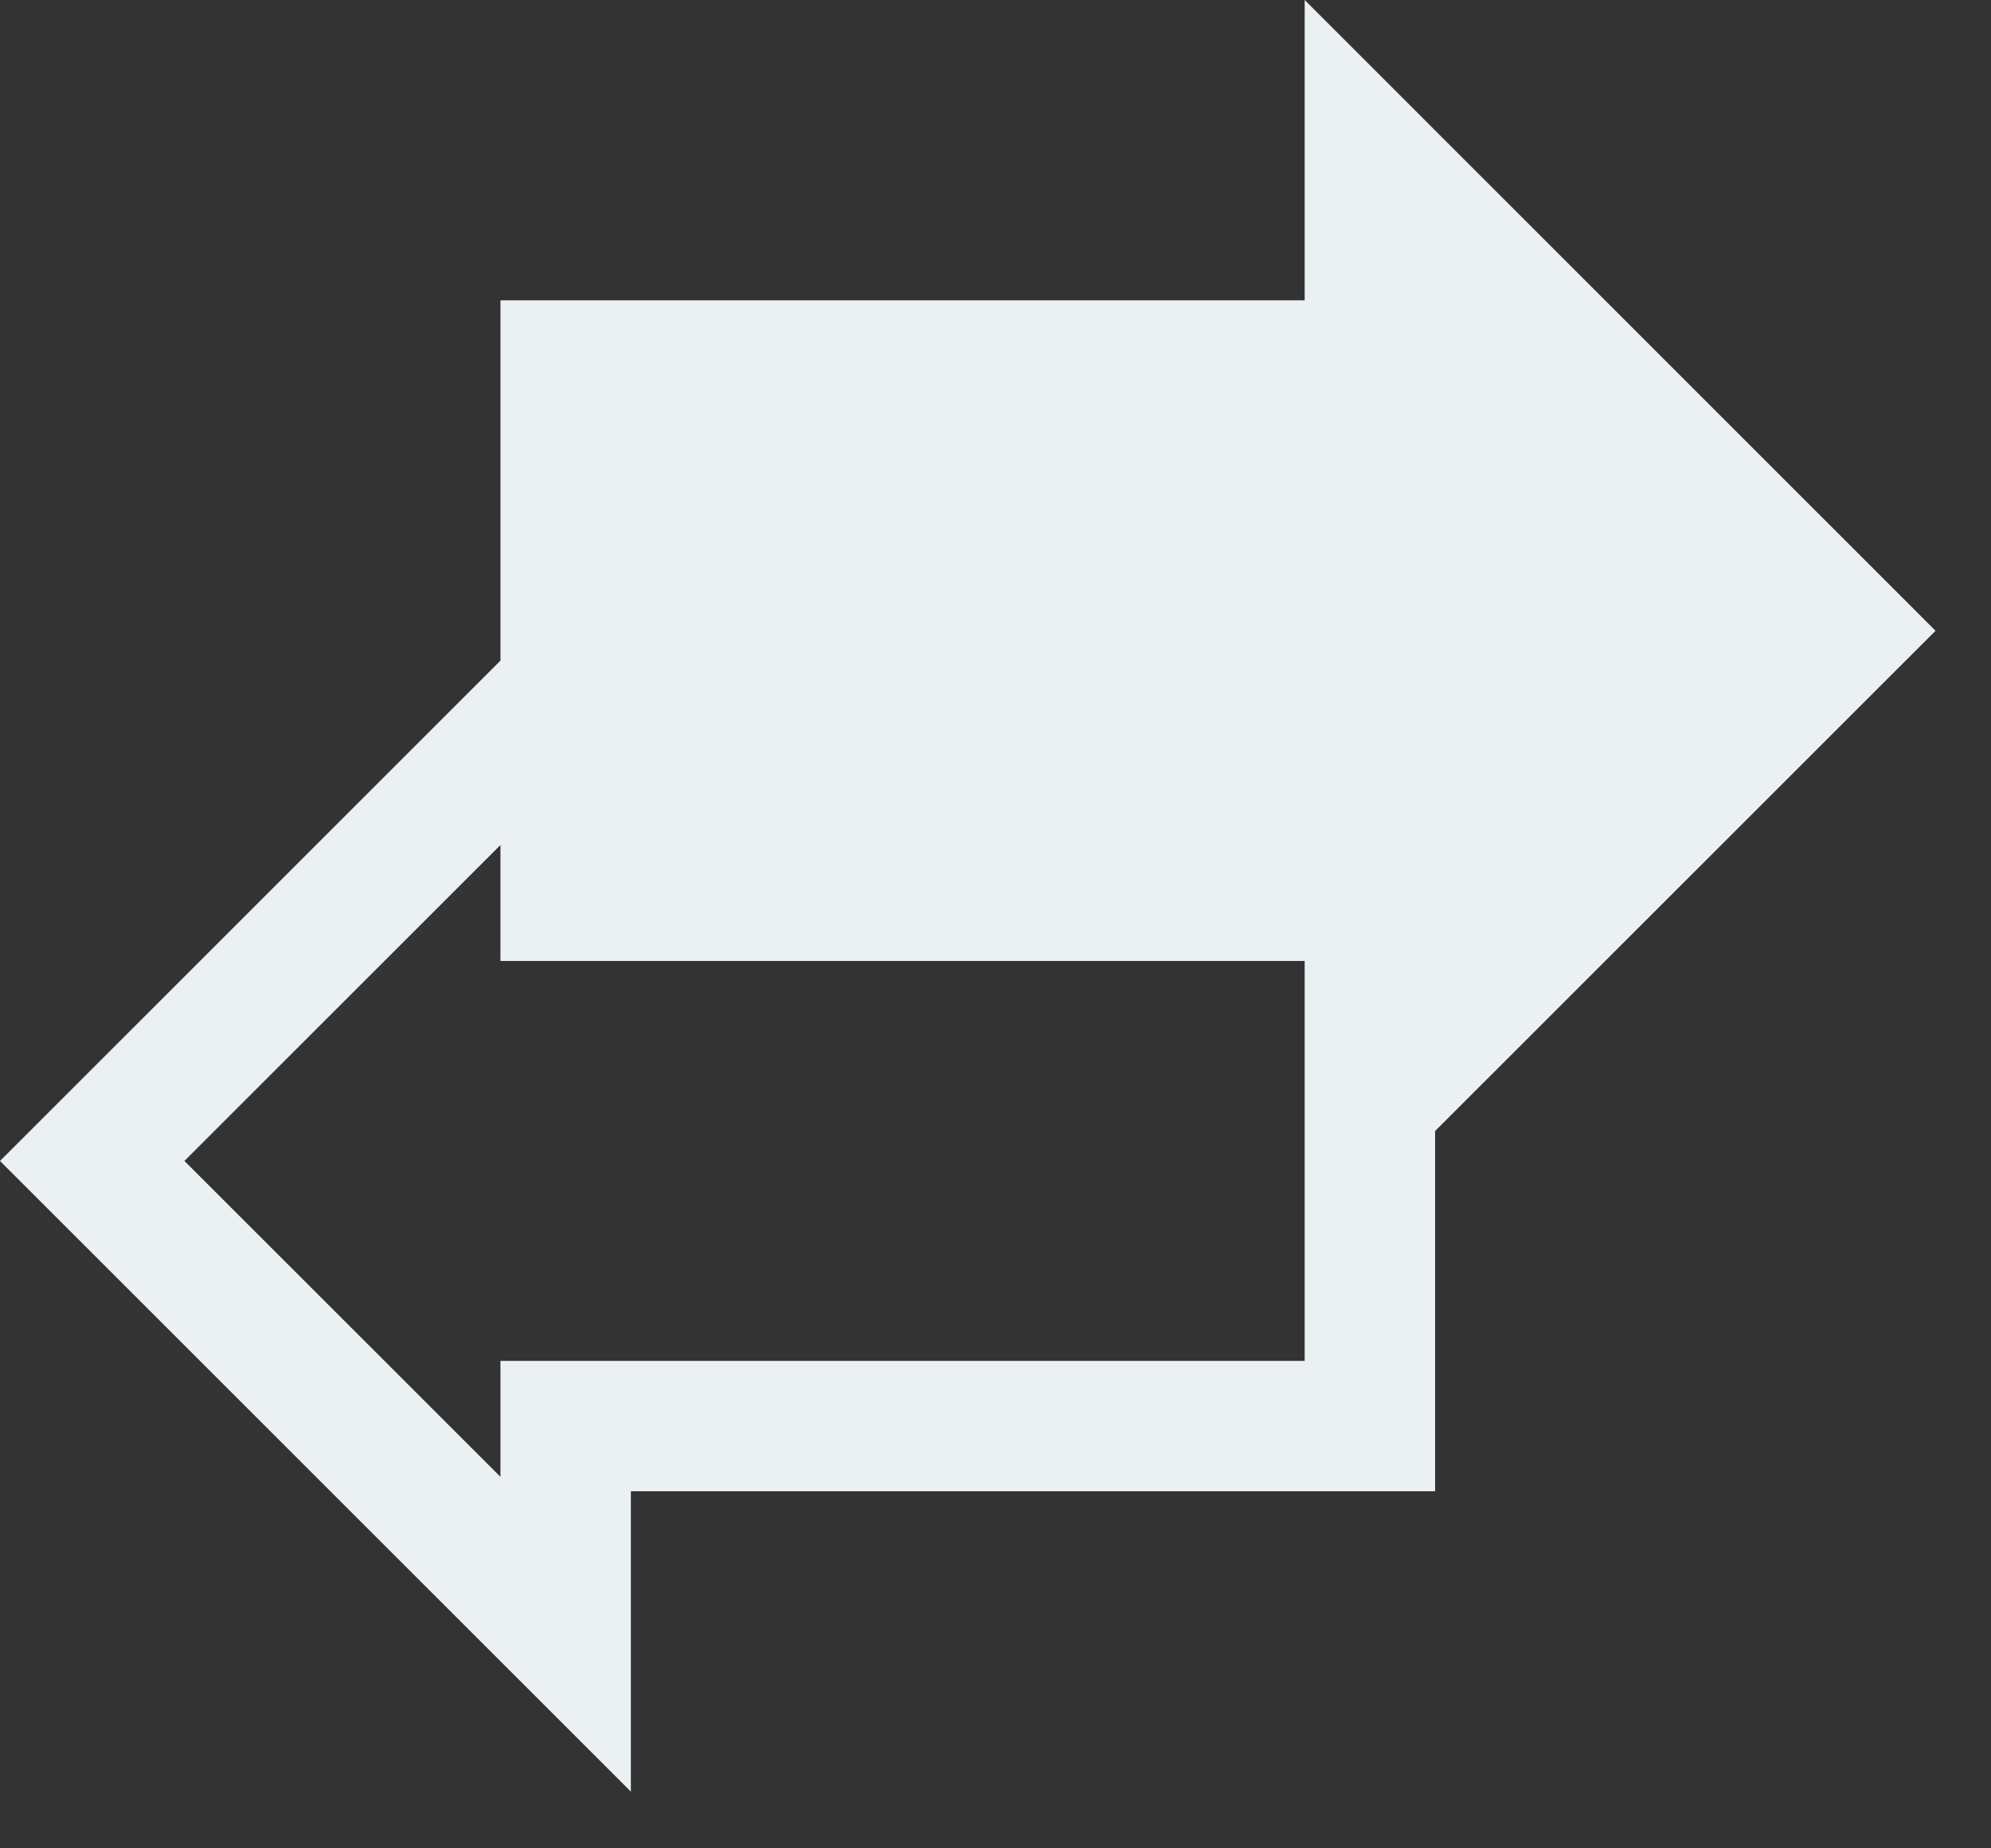 <svg xmlns="http://www.w3.org/2000/svg" width="28" height="26" viewBox="0 0 28 26">
    <rect x="0" y="0" width="28" height="26" fill="#333333" stroke="none"/>
    <path fill="#EBF0F3" fill-rule="evenodd" d="M18.348 0v4.225H7.038v5.068L0 16.331l8.872 8.871v-4.225h11.31V15.91l7.038-7.037L18.348 0zM2.594 16.33l4.444-4.443v1.631h11.31v5.625H7.038v1.631l-4.444-4.443z"/>
</svg>

